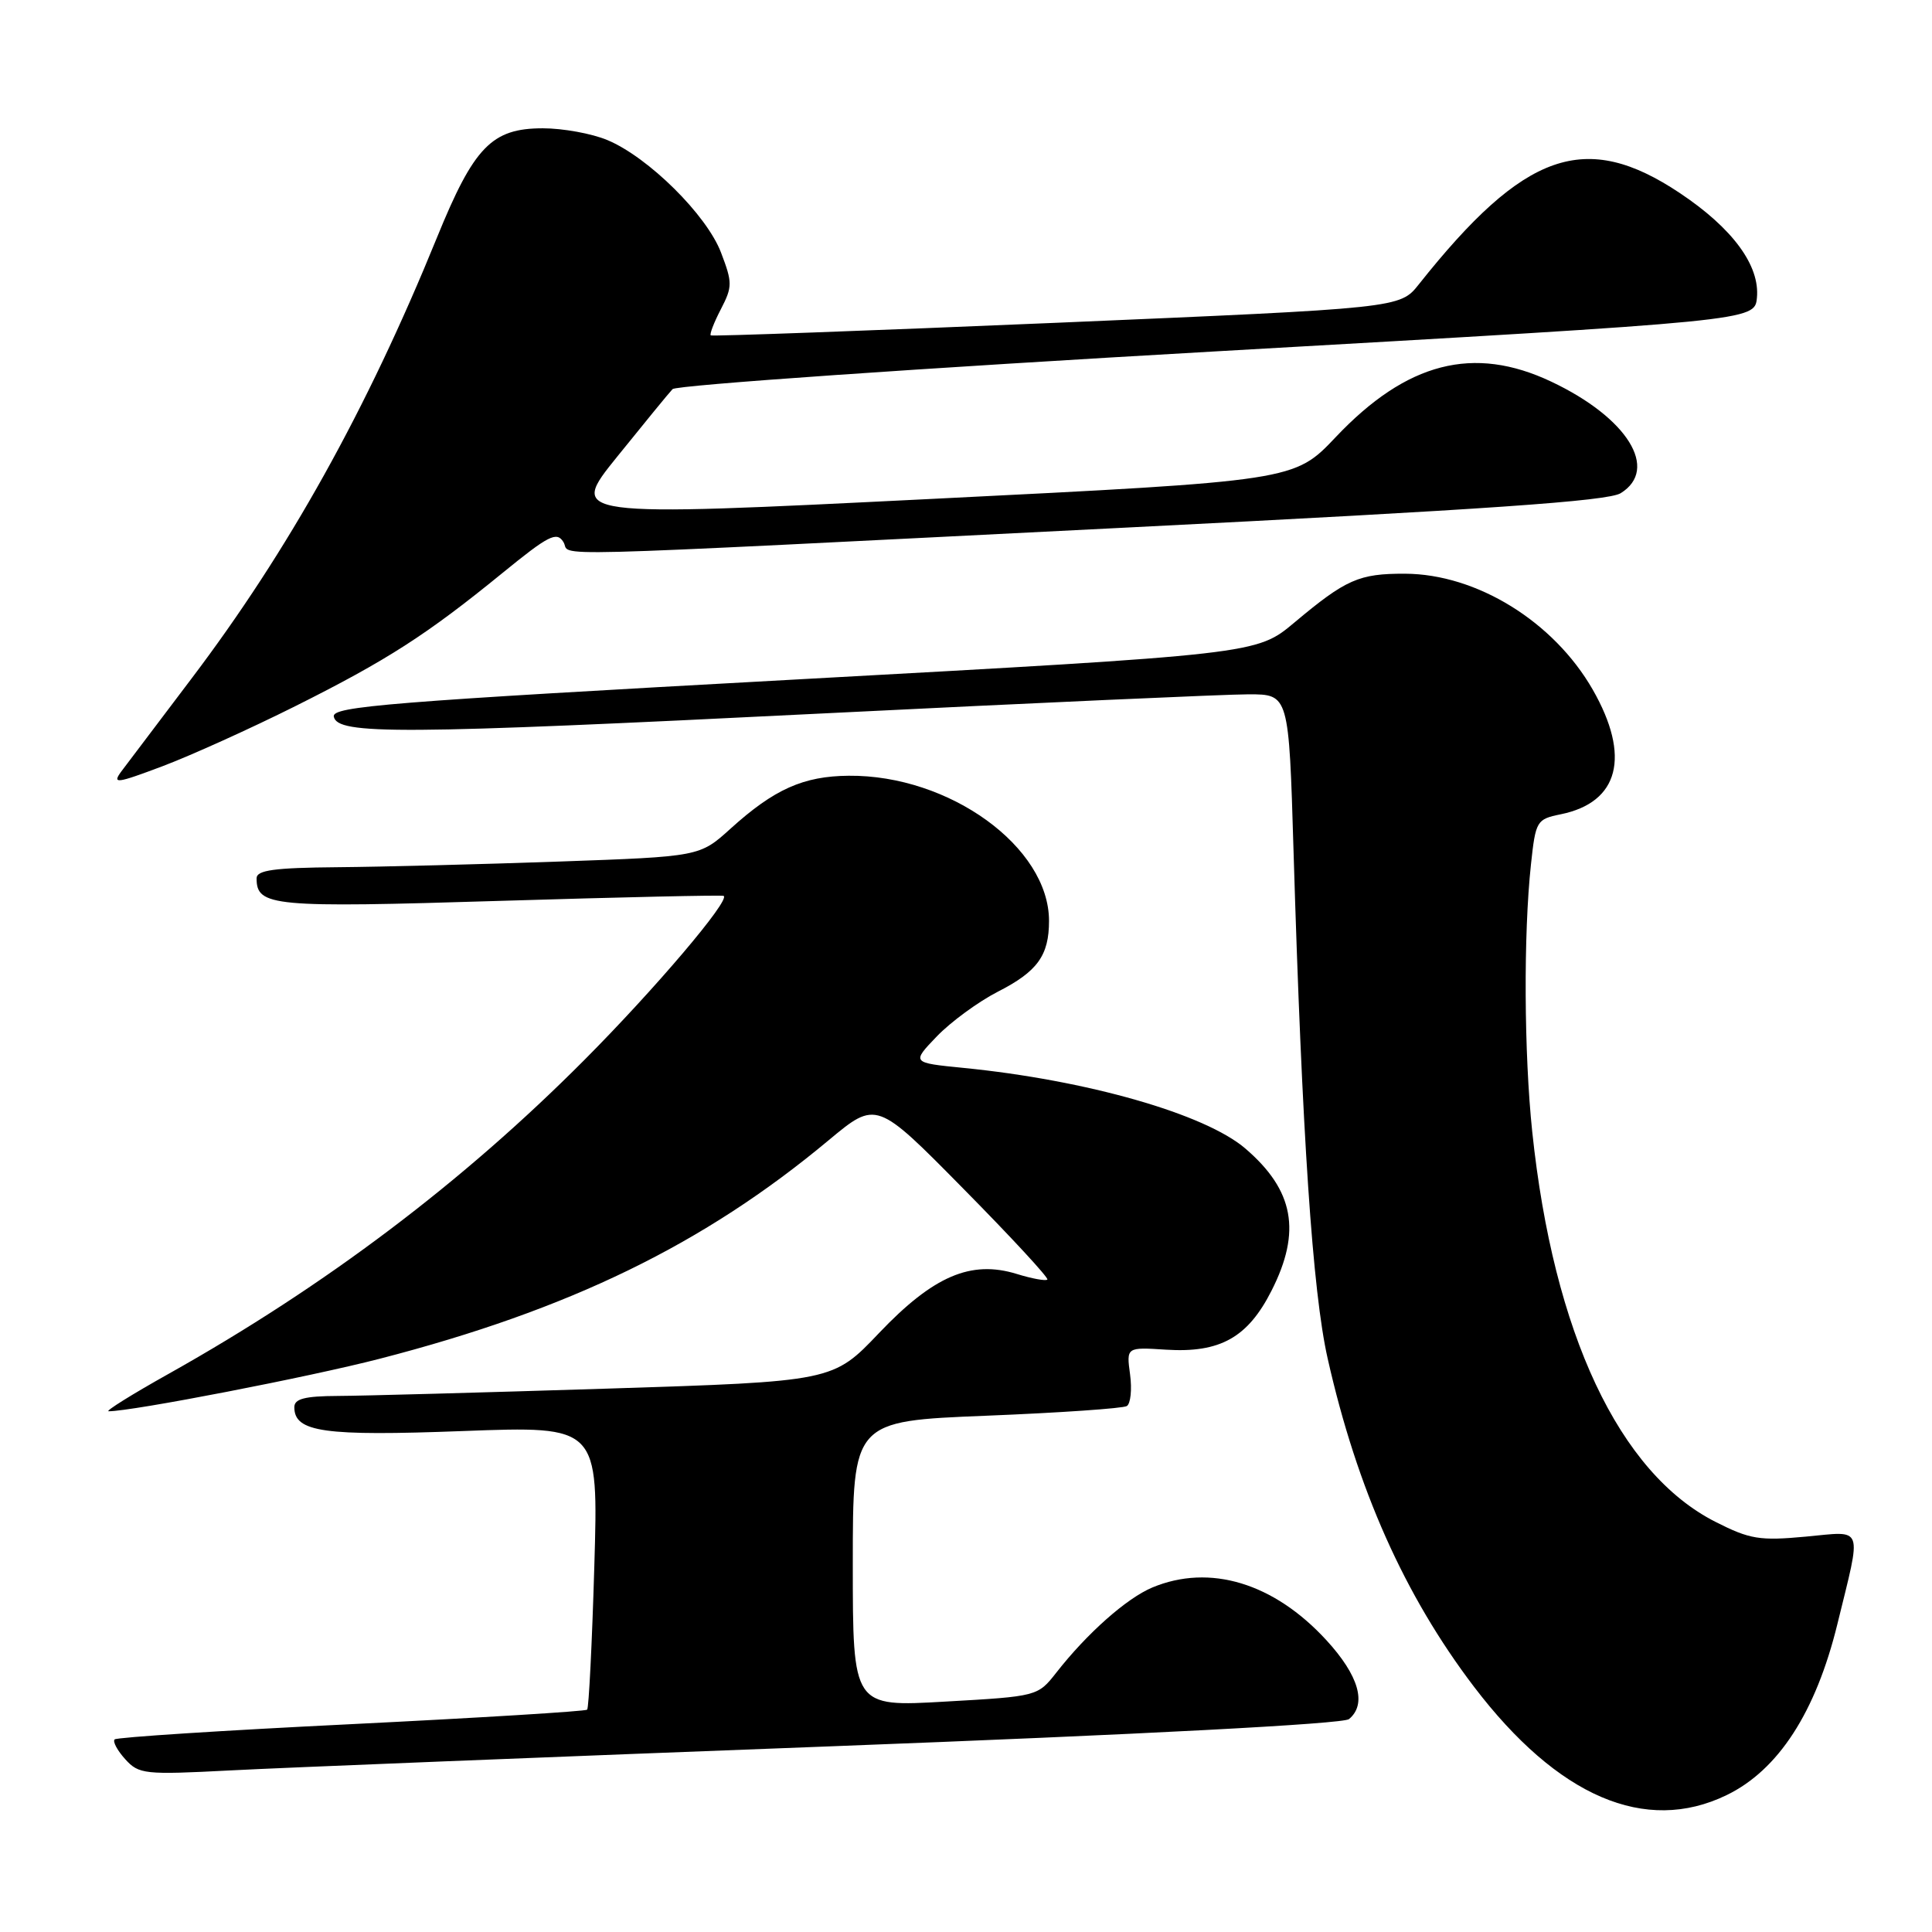 <?xml version="1.0" encoding="UTF-8" standalone="no"?>
<!DOCTYPE svg PUBLIC "-//W3C//DTD SVG 1.1//EN" "http://www.w3.org/Graphics/SVG/1.1/DTD/svg11.dtd" >
<svg xmlns="http://www.w3.org/2000/svg" xmlns:xlink="http://www.w3.org/1999/xlink" version="1.1" viewBox="0 0 256 256">
 <g >
 <path fill="currentColor"
d=" M 228.77 237.87 C 235.64 234.55 240.60 226.88 243.46 215.21 C 246.71 201.92 247.06 202.89 239.29 203.61 C 233.17 204.18 231.87 203.97 227.32 201.66 C 214.54 195.19 205.84 176.68 203.03 149.97 C 201.94 139.57 201.86 123.82 202.86 114.54 C 203.48 108.77 203.61 108.55 206.79 107.90 C 214.54 106.33 216.11 100.22 211.04 91.37 C 205.87 82.36 195.67 76.06 186.18 76.02 C 180.07 76.00 178.36 76.75 171.50 82.50 C 166.50 86.69 166.50 86.69 105.22 90.05 C 51.64 92.99 43.97 93.60 44.23 94.95 C 44.69 97.38 52.87 97.33 108.92 94.54 C 137.07 93.14 162.50 92.00 165.44 92.00 C 170.78 92.00 170.78 92.00 171.40 112.75 C 172.53 150.35 173.92 171.15 175.92 180.00 C 179.81 197.28 186.11 211.41 195.31 223.50 C 206.42 238.09 218.02 243.07 228.77 237.87 Z  M 110.00 231.40 C 151.24 229.83 177.99 228.43 178.75 227.79 C 181.15 225.80 180.06 222.02 175.75 217.33 C 168.78 209.74 160.30 207.18 152.69 210.35 C 149.27 211.79 144.05 216.41 139.96 221.64 C 137.51 224.76 137.46 224.78 125.25 225.47 C 113.00 226.18 113.00 226.18 113.00 207.24 C 113.00 188.30 113.00 188.30 130.69 187.59 C 140.42 187.20 148.80 186.62 149.31 186.31 C 149.81 186.00 150.01 184.11 149.74 182.12 C 149.25 178.50 149.25 178.50 154.51 178.84 C 161.67 179.29 165.34 177.24 168.49 171.01 C 172.46 163.18 171.46 157.72 165.02 152.19 C 159.68 147.60 144.01 143.12 127.64 141.50 C 120.78 140.82 120.78 140.82 124.14 137.32 C 125.99 135.40 129.62 132.74 132.21 131.41 C 137.47 128.73 139.00 126.61 139.00 122.02 C 139.00 112.23 125.80 102.67 112.46 102.79 C 106.45 102.84 102.58 104.57 96.79 109.81 C 92.71 113.50 92.71 113.50 74.10 114.16 C 63.87 114.52 50.66 114.86 44.75 114.91 C 36.33 114.98 34.00 115.30 34.00 116.38 C 34.00 120.11 36.06 120.30 66.27 119.37 C 82.34 118.88 95.68 118.58 95.89 118.71 C 96.80 119.26 86.79 131.05 77.43 140.45 C 61.31 156.65 43.14 170.37 22.38 182.02 C 17.50 184.75 13.90 187.00 14.39 187.00 C 17.48 187.01 40.97 182.46 50.32 180.04 C 75.48 173.54 93.27 164.88 109.81 151.08 C 116.13 145.82 116.13 145.82 127.64 157.50 C 133.98 163.92 138.99 169.34 138.78 169.55 C 138.57 169.76 136.74 169.43 134.71 168.80 C 128.65 166.94 123.68 169.07 116.49 176.62 C 110.38 183.05 110.38 183.05 80.44 184.00 C 63.97 184.52 47.91 184.96 44.75 184.97 C 40.38 184.99 39.00 185.35 39.00 186.46 C 39.00 189.77 42.90 190.32 61.36 189.62 C 79.30 188.95 79.30 188.95 78.75 207.54 C 78.45 217.77 78.02 226.32 77.80 226.54 C 77.57 226.76 63.51 227.62 46.54 228.46 C 29.58 229.29 15.47 230.20 15.19 230.48 C 14.91 230.76 15.54 231.94 16.59 233.10 C 18.40 235.10 19.14 235.18 30.50 234.59 C 37.10 234.24 72.88 232.81 110.00 231.40 Z  M 39.09 93.59 C 51.30 87.48 56.54 84.11 66.56 75.94 C 72.69 70.94 73.76 70.39 74.65 71.81 C 75.89 73.77 68.45 73.96 149.00 69.92 C 196.99 67.51 213.05 66.40 214.75 65.35 C 219.89 62.17 215.65 55.34 205.55 50.57 C 195.26 45.70 186.40 47.98 177.00 57.91 C 171.50 63.72 171.50 63.72 123.42 66.11 C 75.33 68.50 75.33 68.50 81.79 60.50 C 85.34 56.10 88.63 52.07 89.12 51.56 C 89.60 51.04 122.05 48.78 161.24 46.55 C 232.50 42.50 232.50 42.50 232.80 39.47 C 233.22 35.19 229.59 30.26 222.60 25.59 C 210.07 17.22 202.00 20.05 188.00 37.68 C 185.50 40.83 185.50 40.83 140.00 42.77 C 114.97 43.83 94.35 44.58 94.18 44.44 C 94.00 44.30 94.60 42.74 95.52 40.97 C 97.06 37.99 97.06 37.45 95.54 33.47 C 93.64 28.48 85.90 20.82 80.48 18.56 C 78.43 17.70 74.59 17.00 71.93 17.00 C 65.16 17.00 62.80 19.44 57.89 31.50 C 48.62 54.28 38.20 72.99 25.32 89.99 C 21.02 95.67 16.87 101.16 16.09 102.20 C 14.83 103.91 15.39 103.84 21.53 101.53 C 25.29 100.11 33.19 96.54 39.09 93.59 Z "/>
</g>
</svg>